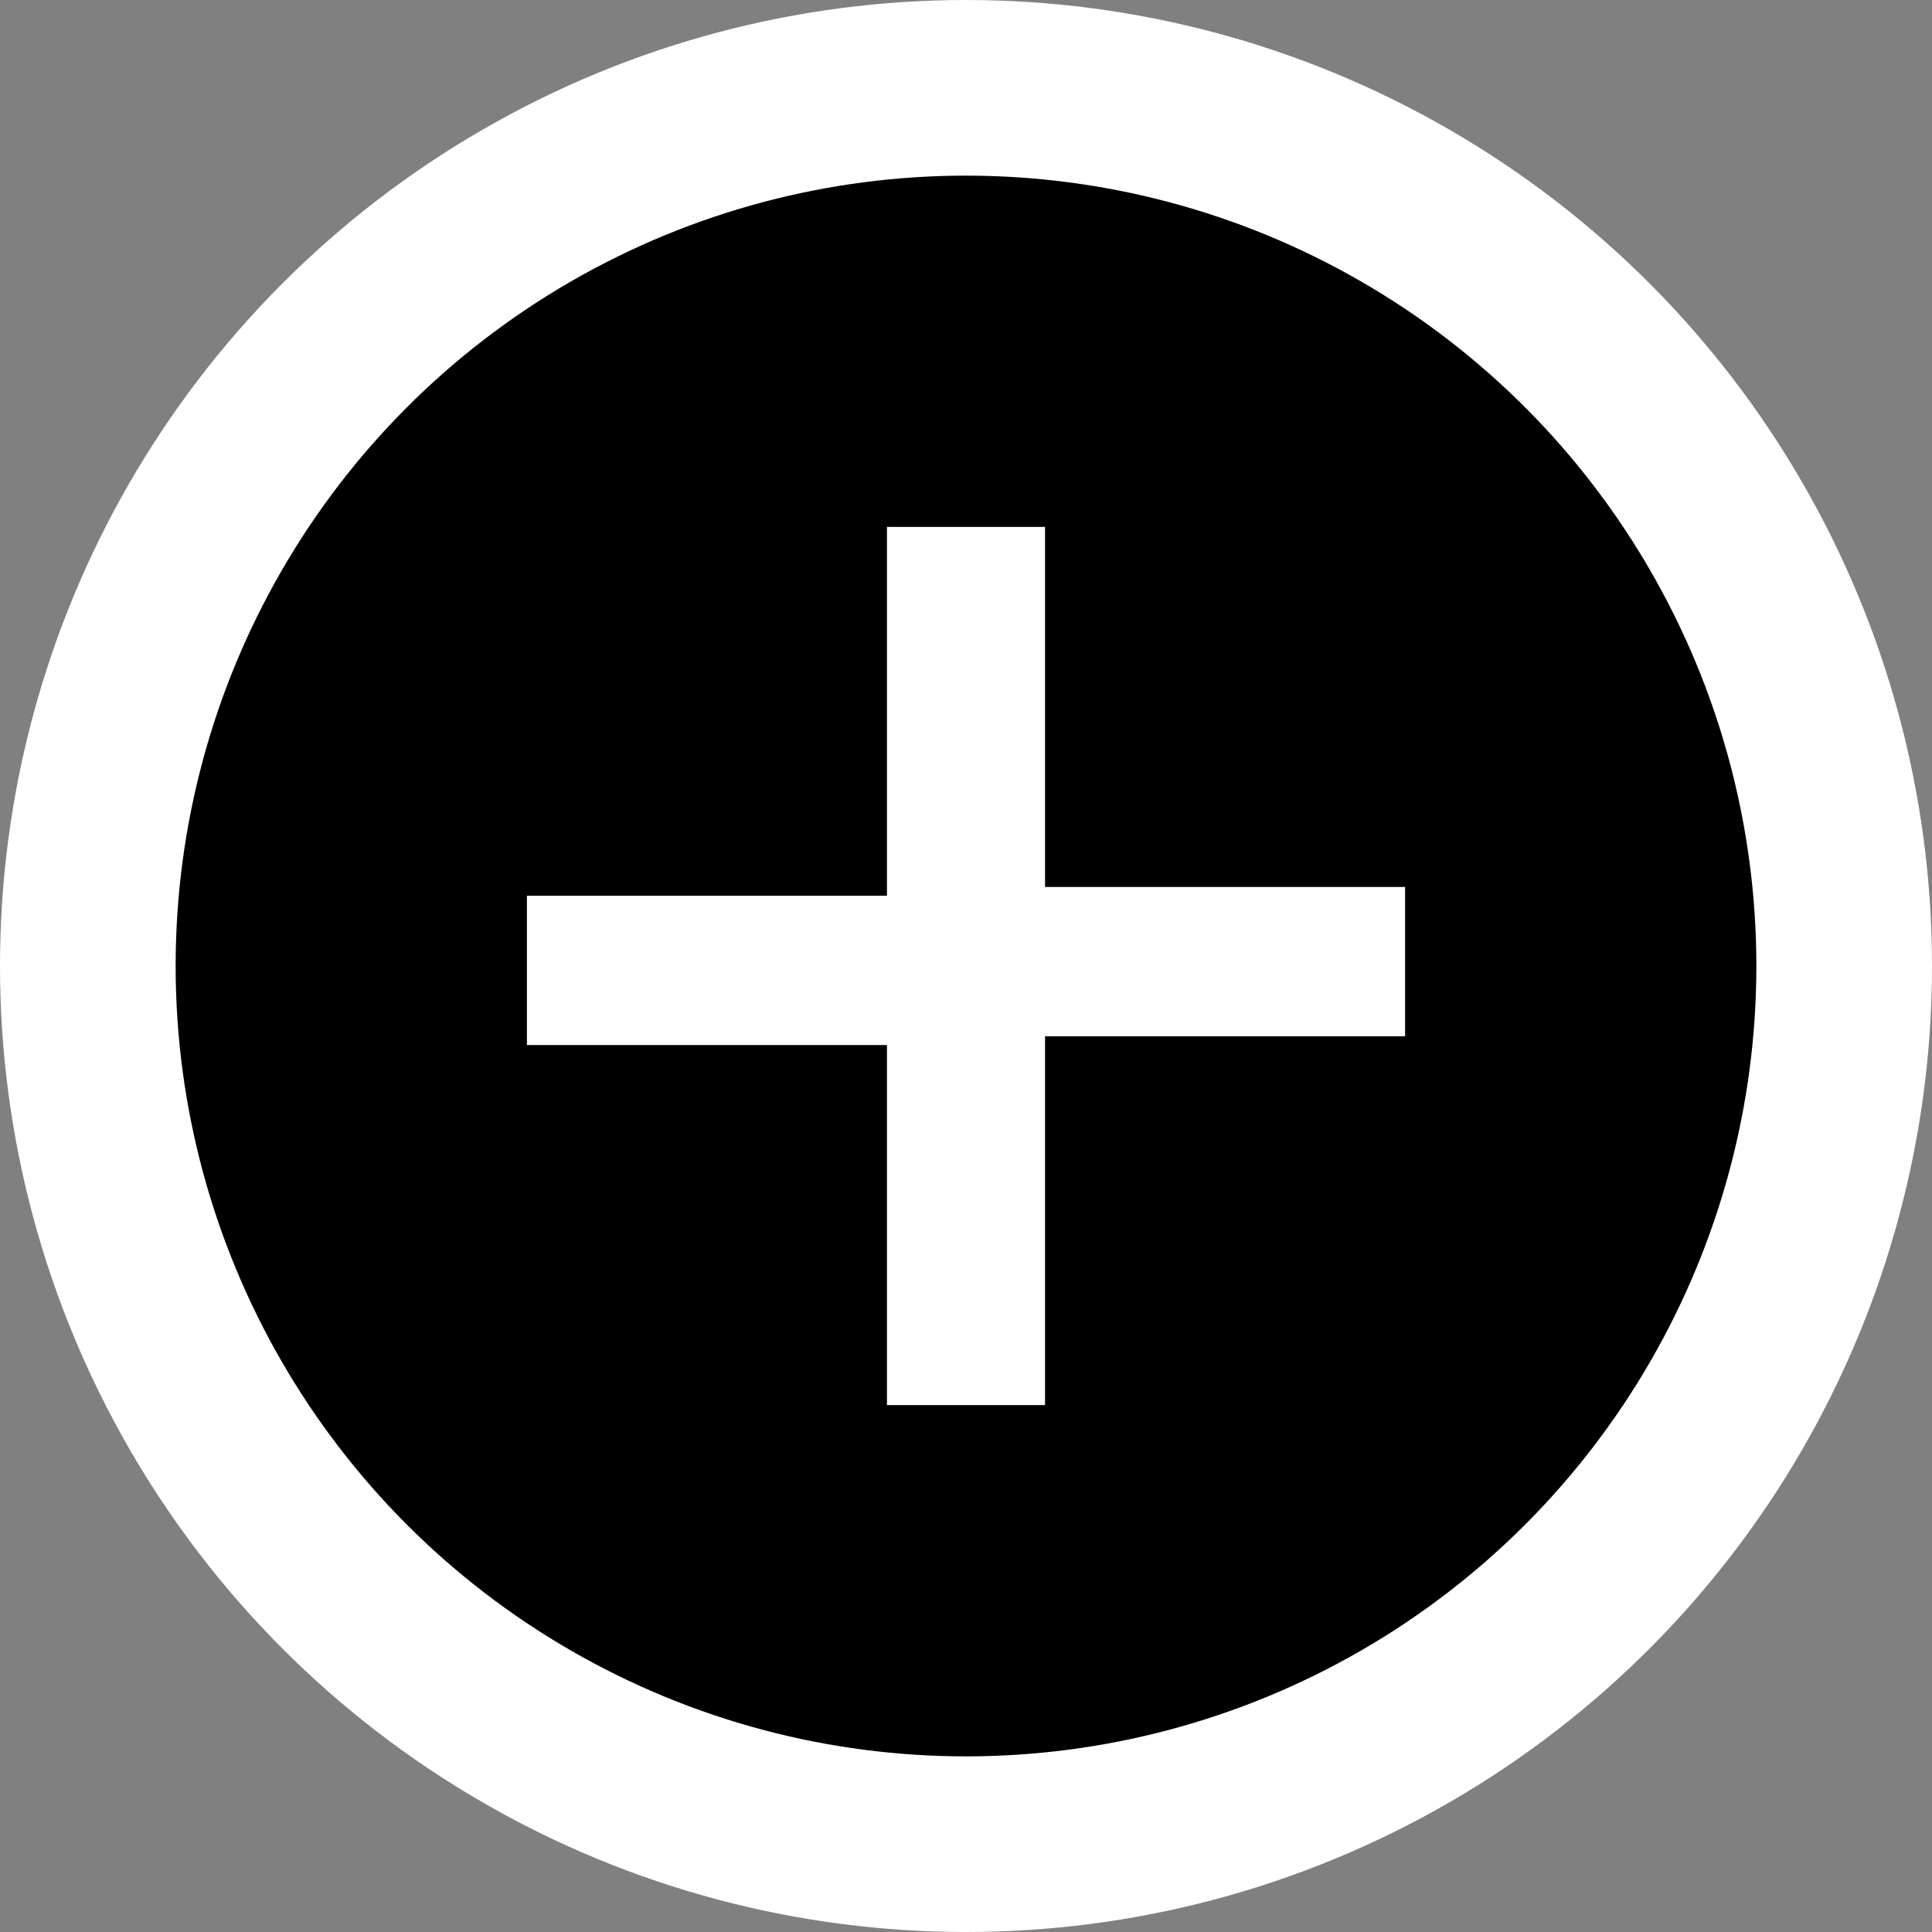 <?xml version="1.0" encoding="utf-8" ?>
<!-- Generator: Adobe Illustrator 18.1.0, SVG Export Plug-In . SVG Version: 6.00 Build 0)  -->
<svg version="1.1" xmlns="http://www.w3.org/2000/svg" xmlns:xlink="http://www.w3.org/1999/xlink" height="22" width="22">
  <rect width="100%" height="100%" fill="#808080" stroke="none"/>
  <g>
    <circle fill="#000" stroke="#FFFFFF" stroke-width="2" cx="11" cy="11" r="10" />
    <path fill="#FFFFFF" d="M10.1,16v-4.1H6v-1.7h4.1V6h1.8v4.1H16v1.7h-4.1V16H10.1z" />
  </g>
</svg>
